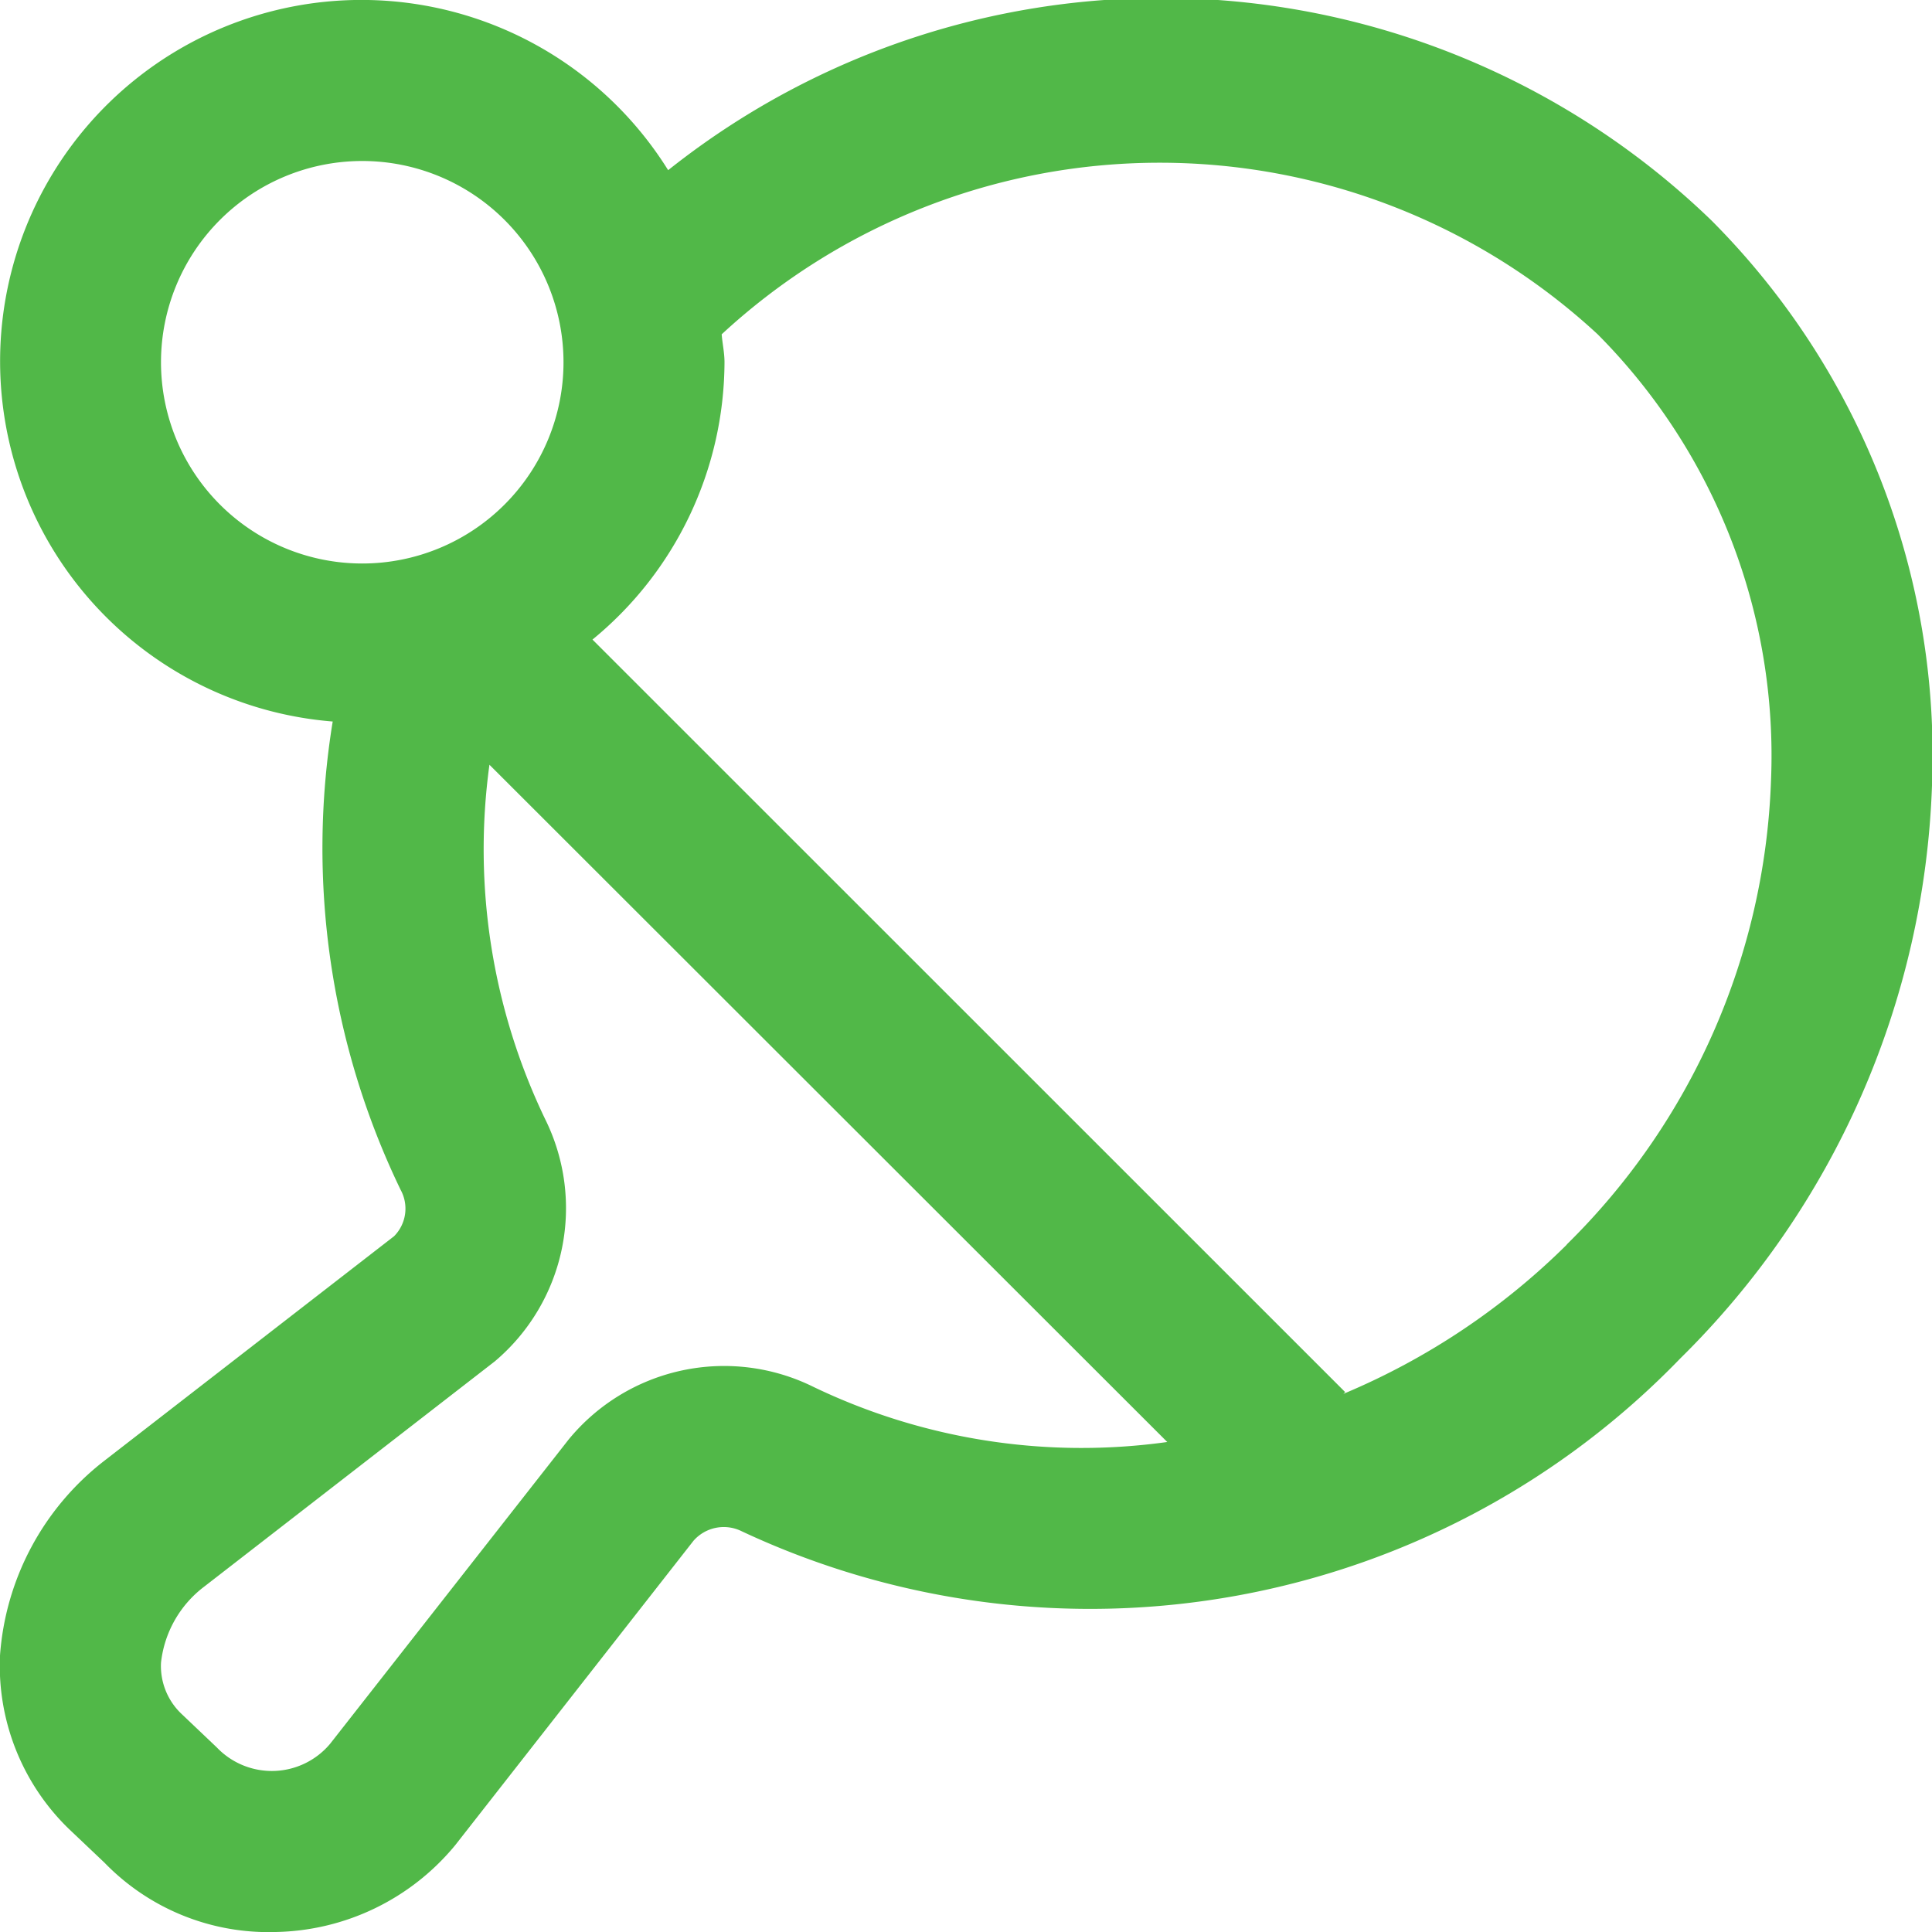 <svg id="Layer_1" data-name="Layer 1" xmlns="http://www.w3.org/2000/svg" viewBox="0 0 24 24"><defs><style>.cls-1{fill:#51B848;}</style></defs><path class="cls-1" d="M21.261,2.739A9.836,9.836,0,0,0,8.3,2.114,4.489,4.489,0,1,0,4.133,8.963a9.762,9.762,0,0,0,.843,5.816.486.486,0,0,1-.081.578l-3.613,2.8A3.363,3.363,0,0,0,0,20.566a2.824,2.824,0,0,0,.853,2.151l.445.422A2.836,2.836,0,0,0,3.424,24a2.959,2.959,0,0,0,2.232-1.08l2.958-3.779a.5.5,0,0,1,.6-.119,10.194,10.194,0,0,0,11.659-2.147A10.5,10.5,0,0,0,24,9.758,9.412,9.412,0,0,0,21.261,2.739ZM2,4.5A2.5,2.5,0,1,1,4.5,7,2.5,2.5,0,0,1,2,4.5Zm8.1,12.726a2.5,2.5,0,0,0-3.037.657L4.1,21.663a.945.945,0,0,1-1.407.044l-.444-.422A.82.82,0,0,1,2,20.655a1.372,1.372,0,0,1,.535-.944l3.612-2.8A2.49,2.49,0,0,0,6.771,13.9a7.736,7.736,0,0,1-.691-4.4L14.5,17.913A7.69,7.69,0,0,1,10.1,17.226Zm9.364-1.765a8.732,8.732,0,0,1-2.776,1.854l.022-.022L7.36,7.945A4.473,4.473,0,0,0,9,4.5c0-.119-.026-.231-.035-.347a8.01,8.01,0,0,1,10.882,0A7.423,7.423,0,0,1,22,9.7,8.5,8.5,0,0,1,19.461,15.461Z"/></svg>